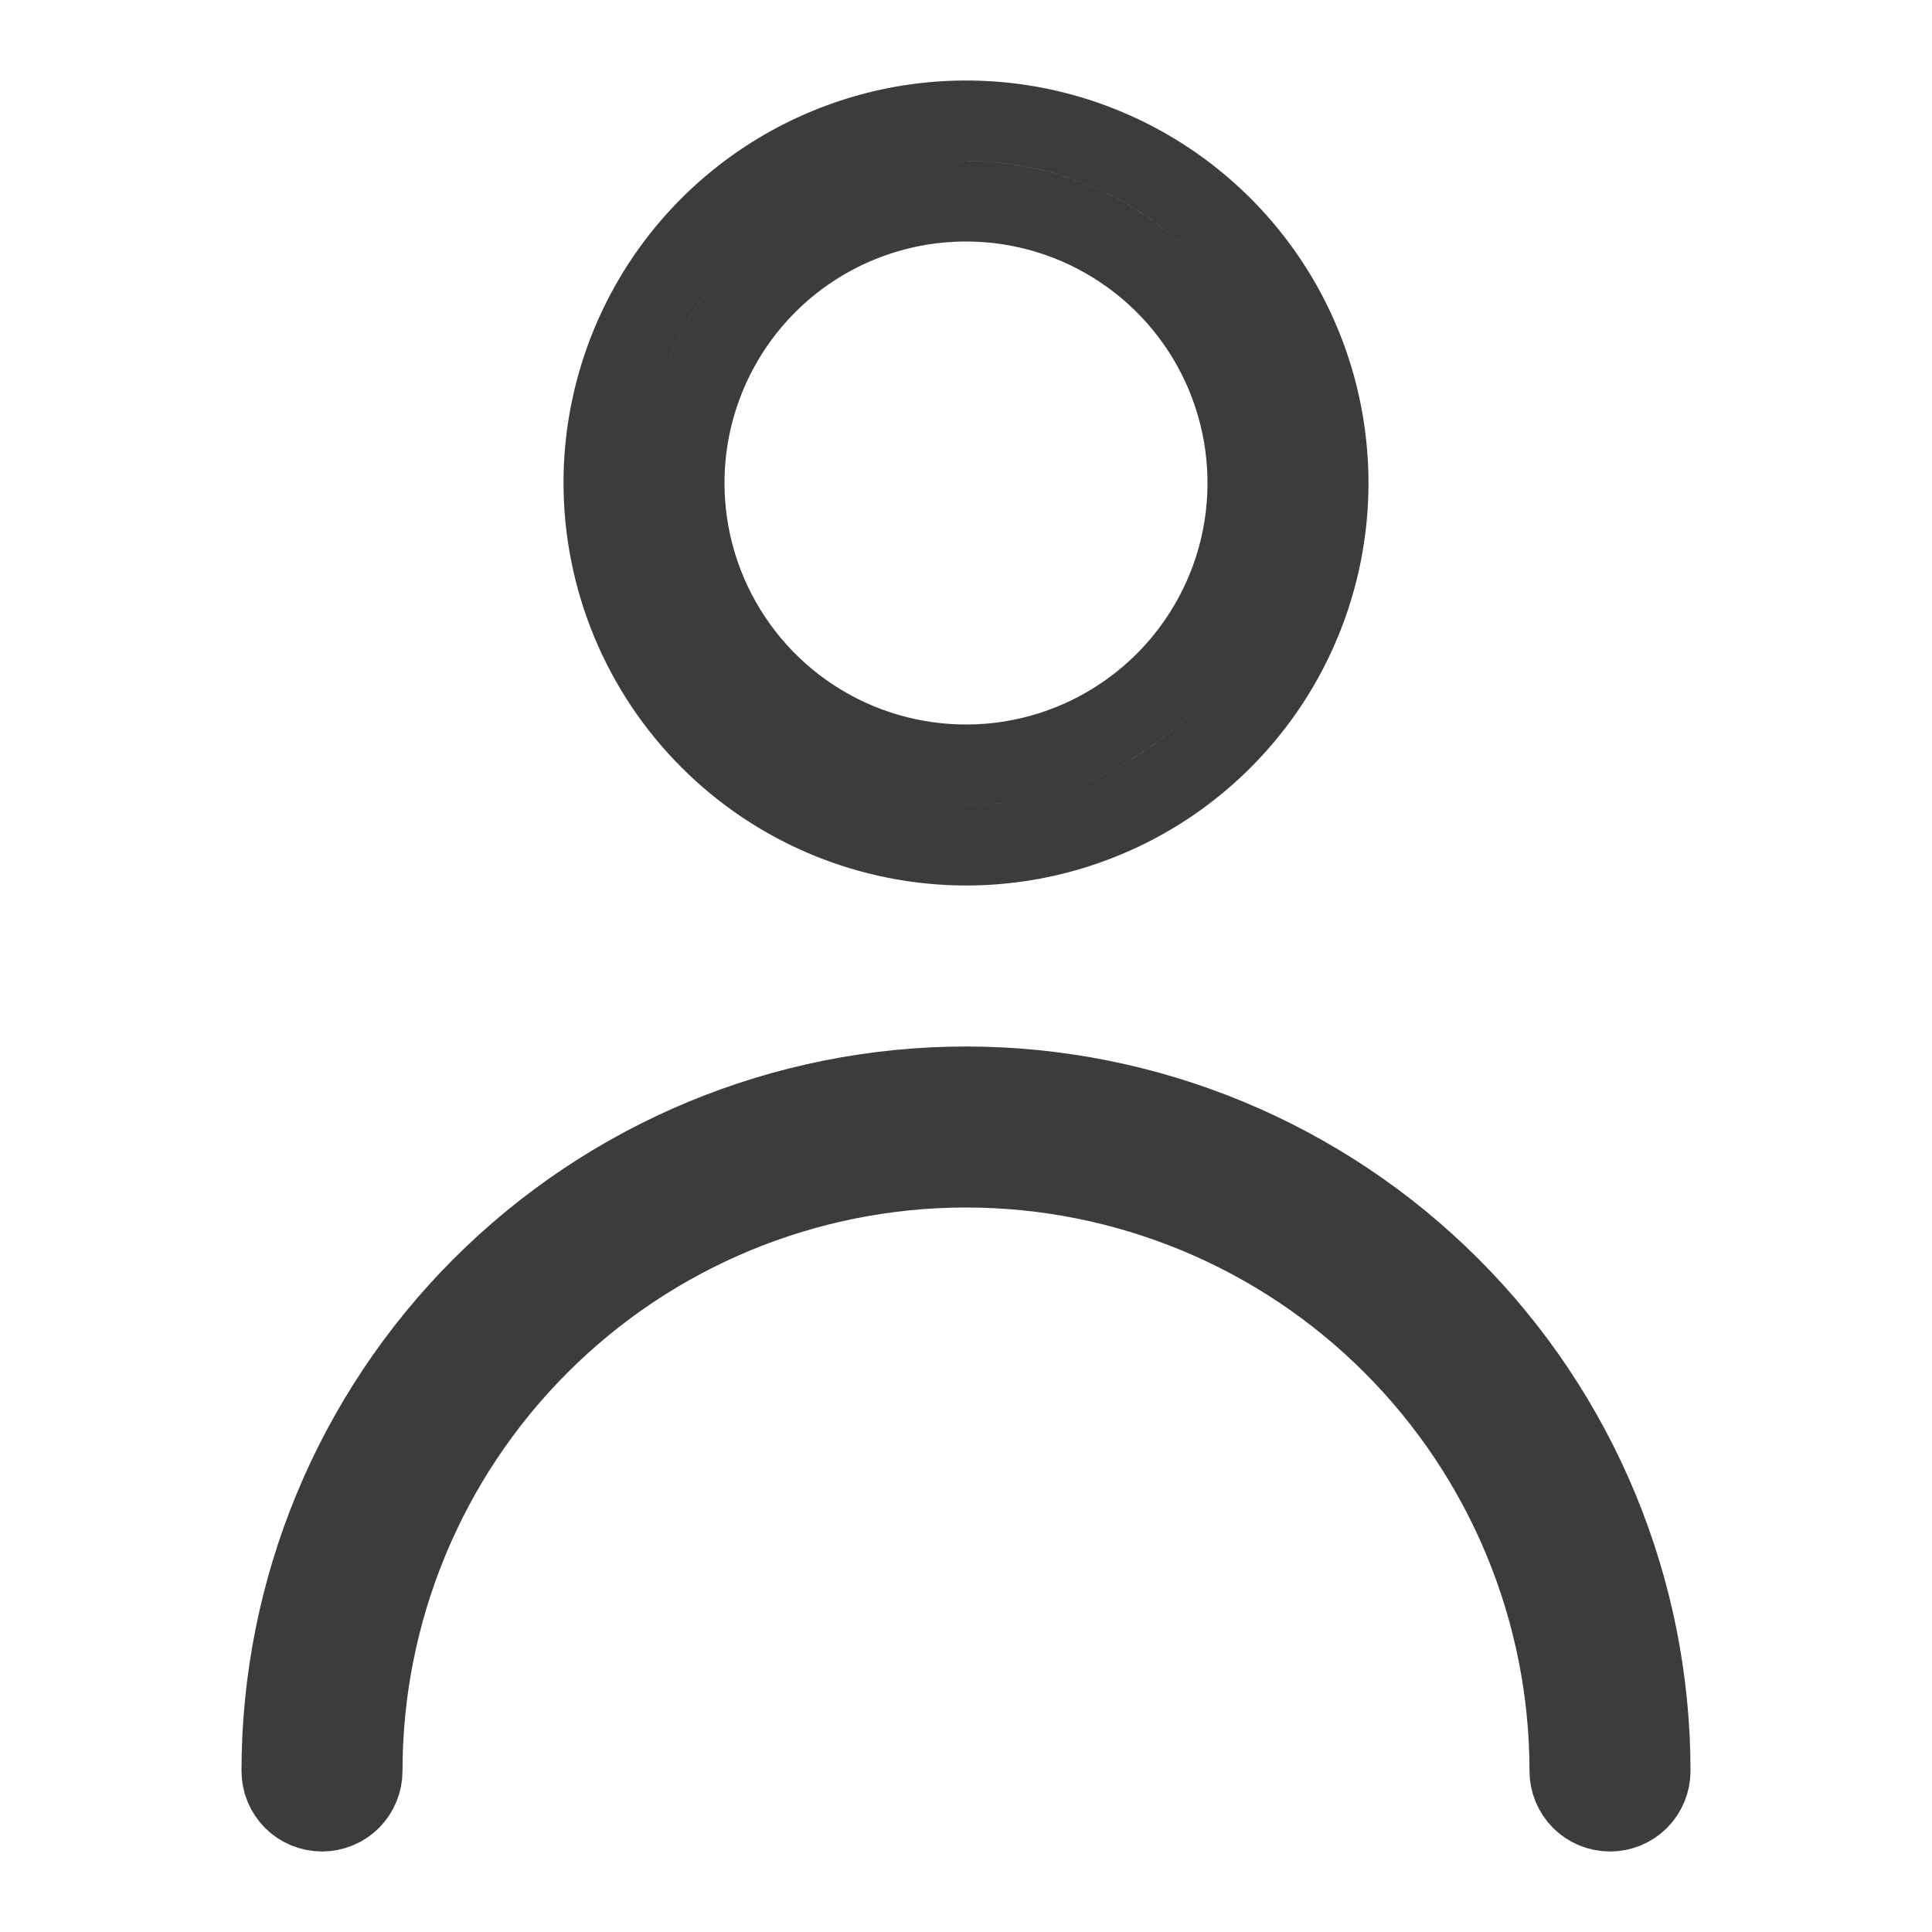 <svg width="24" height="24" viewBox="0 0 24 24" fill="none" xmlns="http://www.w3.org/2000/svg">
<path d="M14.5 9.742C13.76 10.236 12.89 10.5 12.001 10.5H12.001C10.807 10.499 9.663 10.024 8.82 9.18C7.976 8.337 7.502 7.193 7.5 6C7.5 5.11 7.764 4.24 8.258 3.5C8.753 2.76 9.456 2.183 10.278 1.843C11.1 1.502 12.005 1.413 12.878 1.586C13.751 1.76 14.553 2.189 15.182 2.818C15.811 3.447 16.24 4.249 16.413 5.122C16.587 5.995 16.498 6.9 16.157 7.722C15.817 8.544 15.24 9.247 14.5 9.742ZM13.944 3.09C13.369 2.705 12.692 2.5 12 2.5C11.072 2.5 10.181 2.869 9.525 3.525C8.869 4.182 8.5 5.072 8.5 6C8.5 6.692 8.705 7.369 9.09 7.944C9.474 8.52 10.021 8.969 10.661 9.234C11.3 9.498 12.004 9.568 12.683 9.433C13.362 9.298 13.985 8.964 14.475 8.475C14.964 7.985 15.298 7.362 15.433 6.683C15.568 6.004 15.498 5.3 15.234 4.661C14.969 4.021 14.52 3.474 13.944 3.09ZM3.5 22C3.5 19.746 4.396 17.584 5.99 15.99C7.584 14.396 9.746 13.5 12 13.5C14.254 13.5 16.416 14.396 18.01 15.99C19.605 17.584 20.5 19.746 20.5 22C20.5 22.133 20.447 22.26 20.354 22.354C20.26 22.447 20.133 22.5 20 22.5C19.867 22.5 19.74 22.447 19.646 22.354C19.553 22.26 19.5 22.133 19.5 22C19.5 20.011 18.71 18.103 17.303 16.697C15.897 15.29 13.989 14.5 12 14.5C10.011 14.5 8.103 15.29 6.697 16.697C5.29 18.103 4.5 20.011 4.5 22C4.5 22.133 4.447 22.26 4.354 22.354C4.26 22.447 4.133 22.5 4 22.5C3.867 22.5 3.74 22.447 3.646 22.354C3.553 22.26 3.5 22.133 3.5 22Z" stroke="#3C3C3C"/>
</svg>
